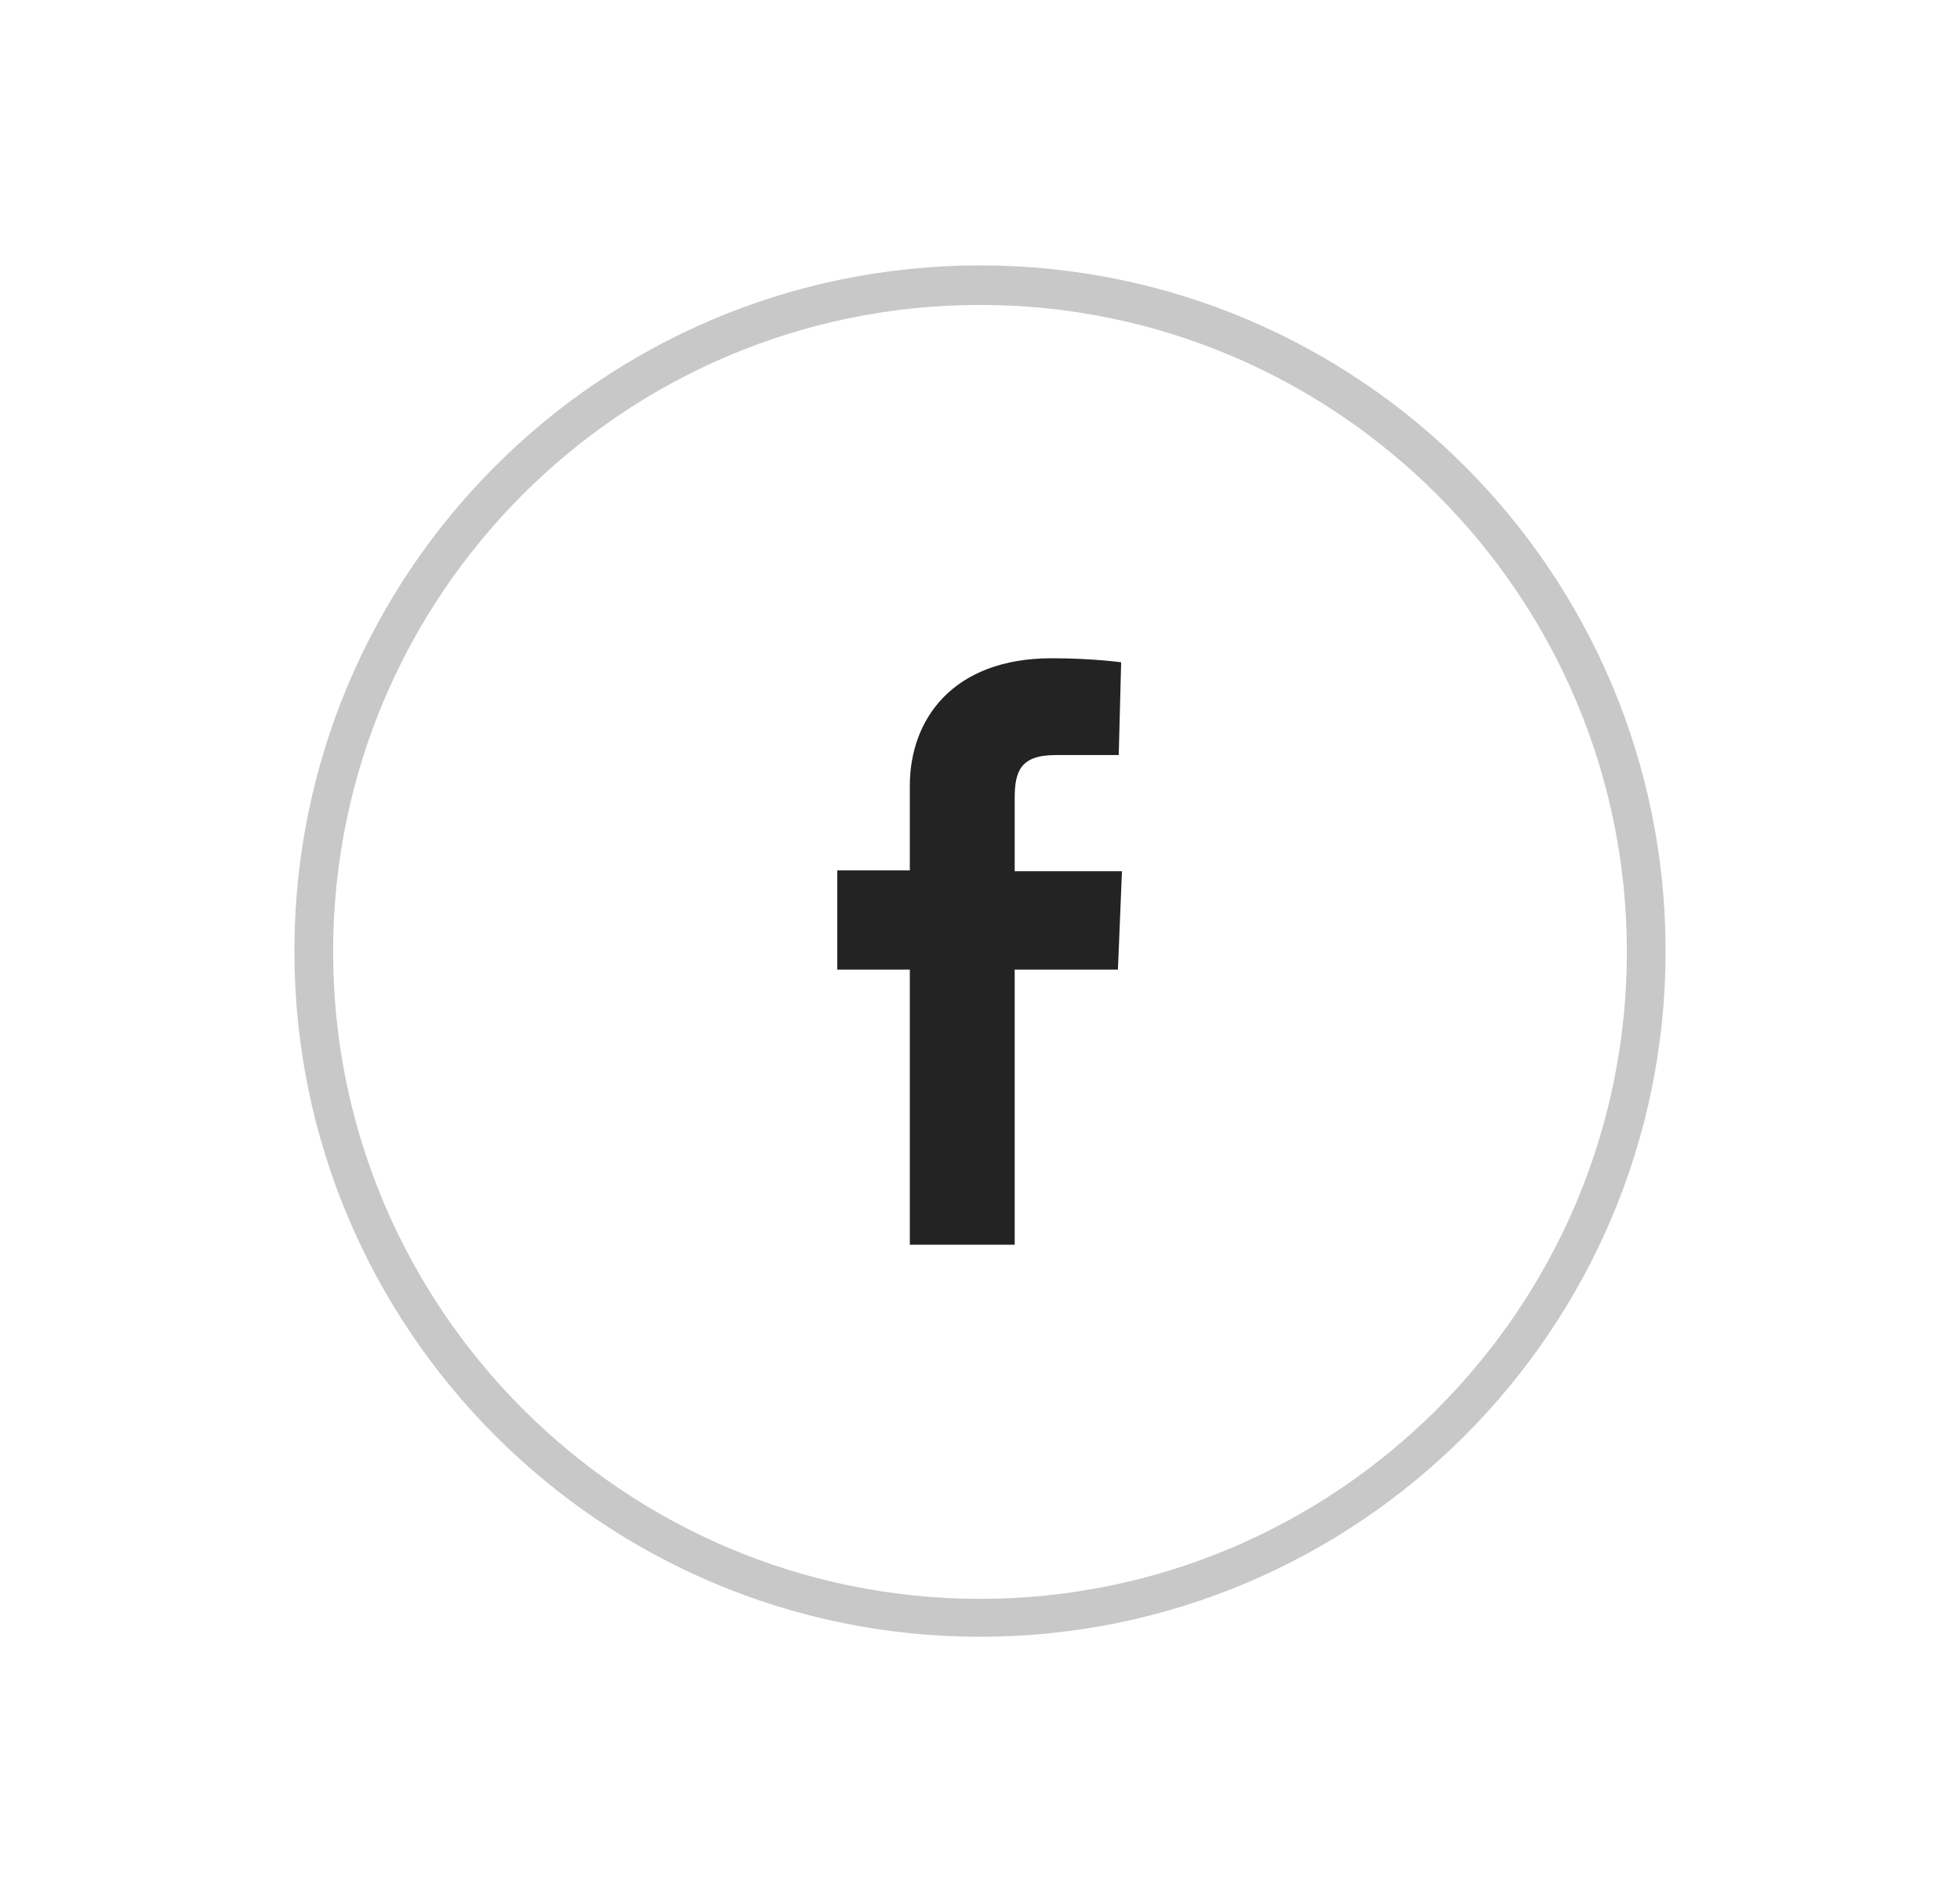 <svg enable-background="new 0 0 243 235.9" viewBox="0 0 243 235.9" xmlns="http://www.w3.org/2000/svg"><path d="m121.5 37.8c44.2 0 80.2 36 80.2 80.2s-36 80.2-80.2 80.2-80.2-36-80.2-80.2c0-44.3 36-80.2 80.2-80.2m0-4.9c-47 0-85 38.1-85 85s38.1 85 85 85 85-38.1 85-85-38-85-85-85z" fill="#c8c8c8"/><path d="m138.6 120.2h-12.8v34.1h-13v-34.1h-9v-12.3h9s0-5 0-10.5c0-8.2 5.3-15.8 17.6-15.8 5 0 8.6.5 8.6.5l-.3 11.5s-3.7 0-7.8 0c-4.4 0-5.1 2-5.1 5.4v.6 8.4h13.3z" fill="#232323"/></svg>